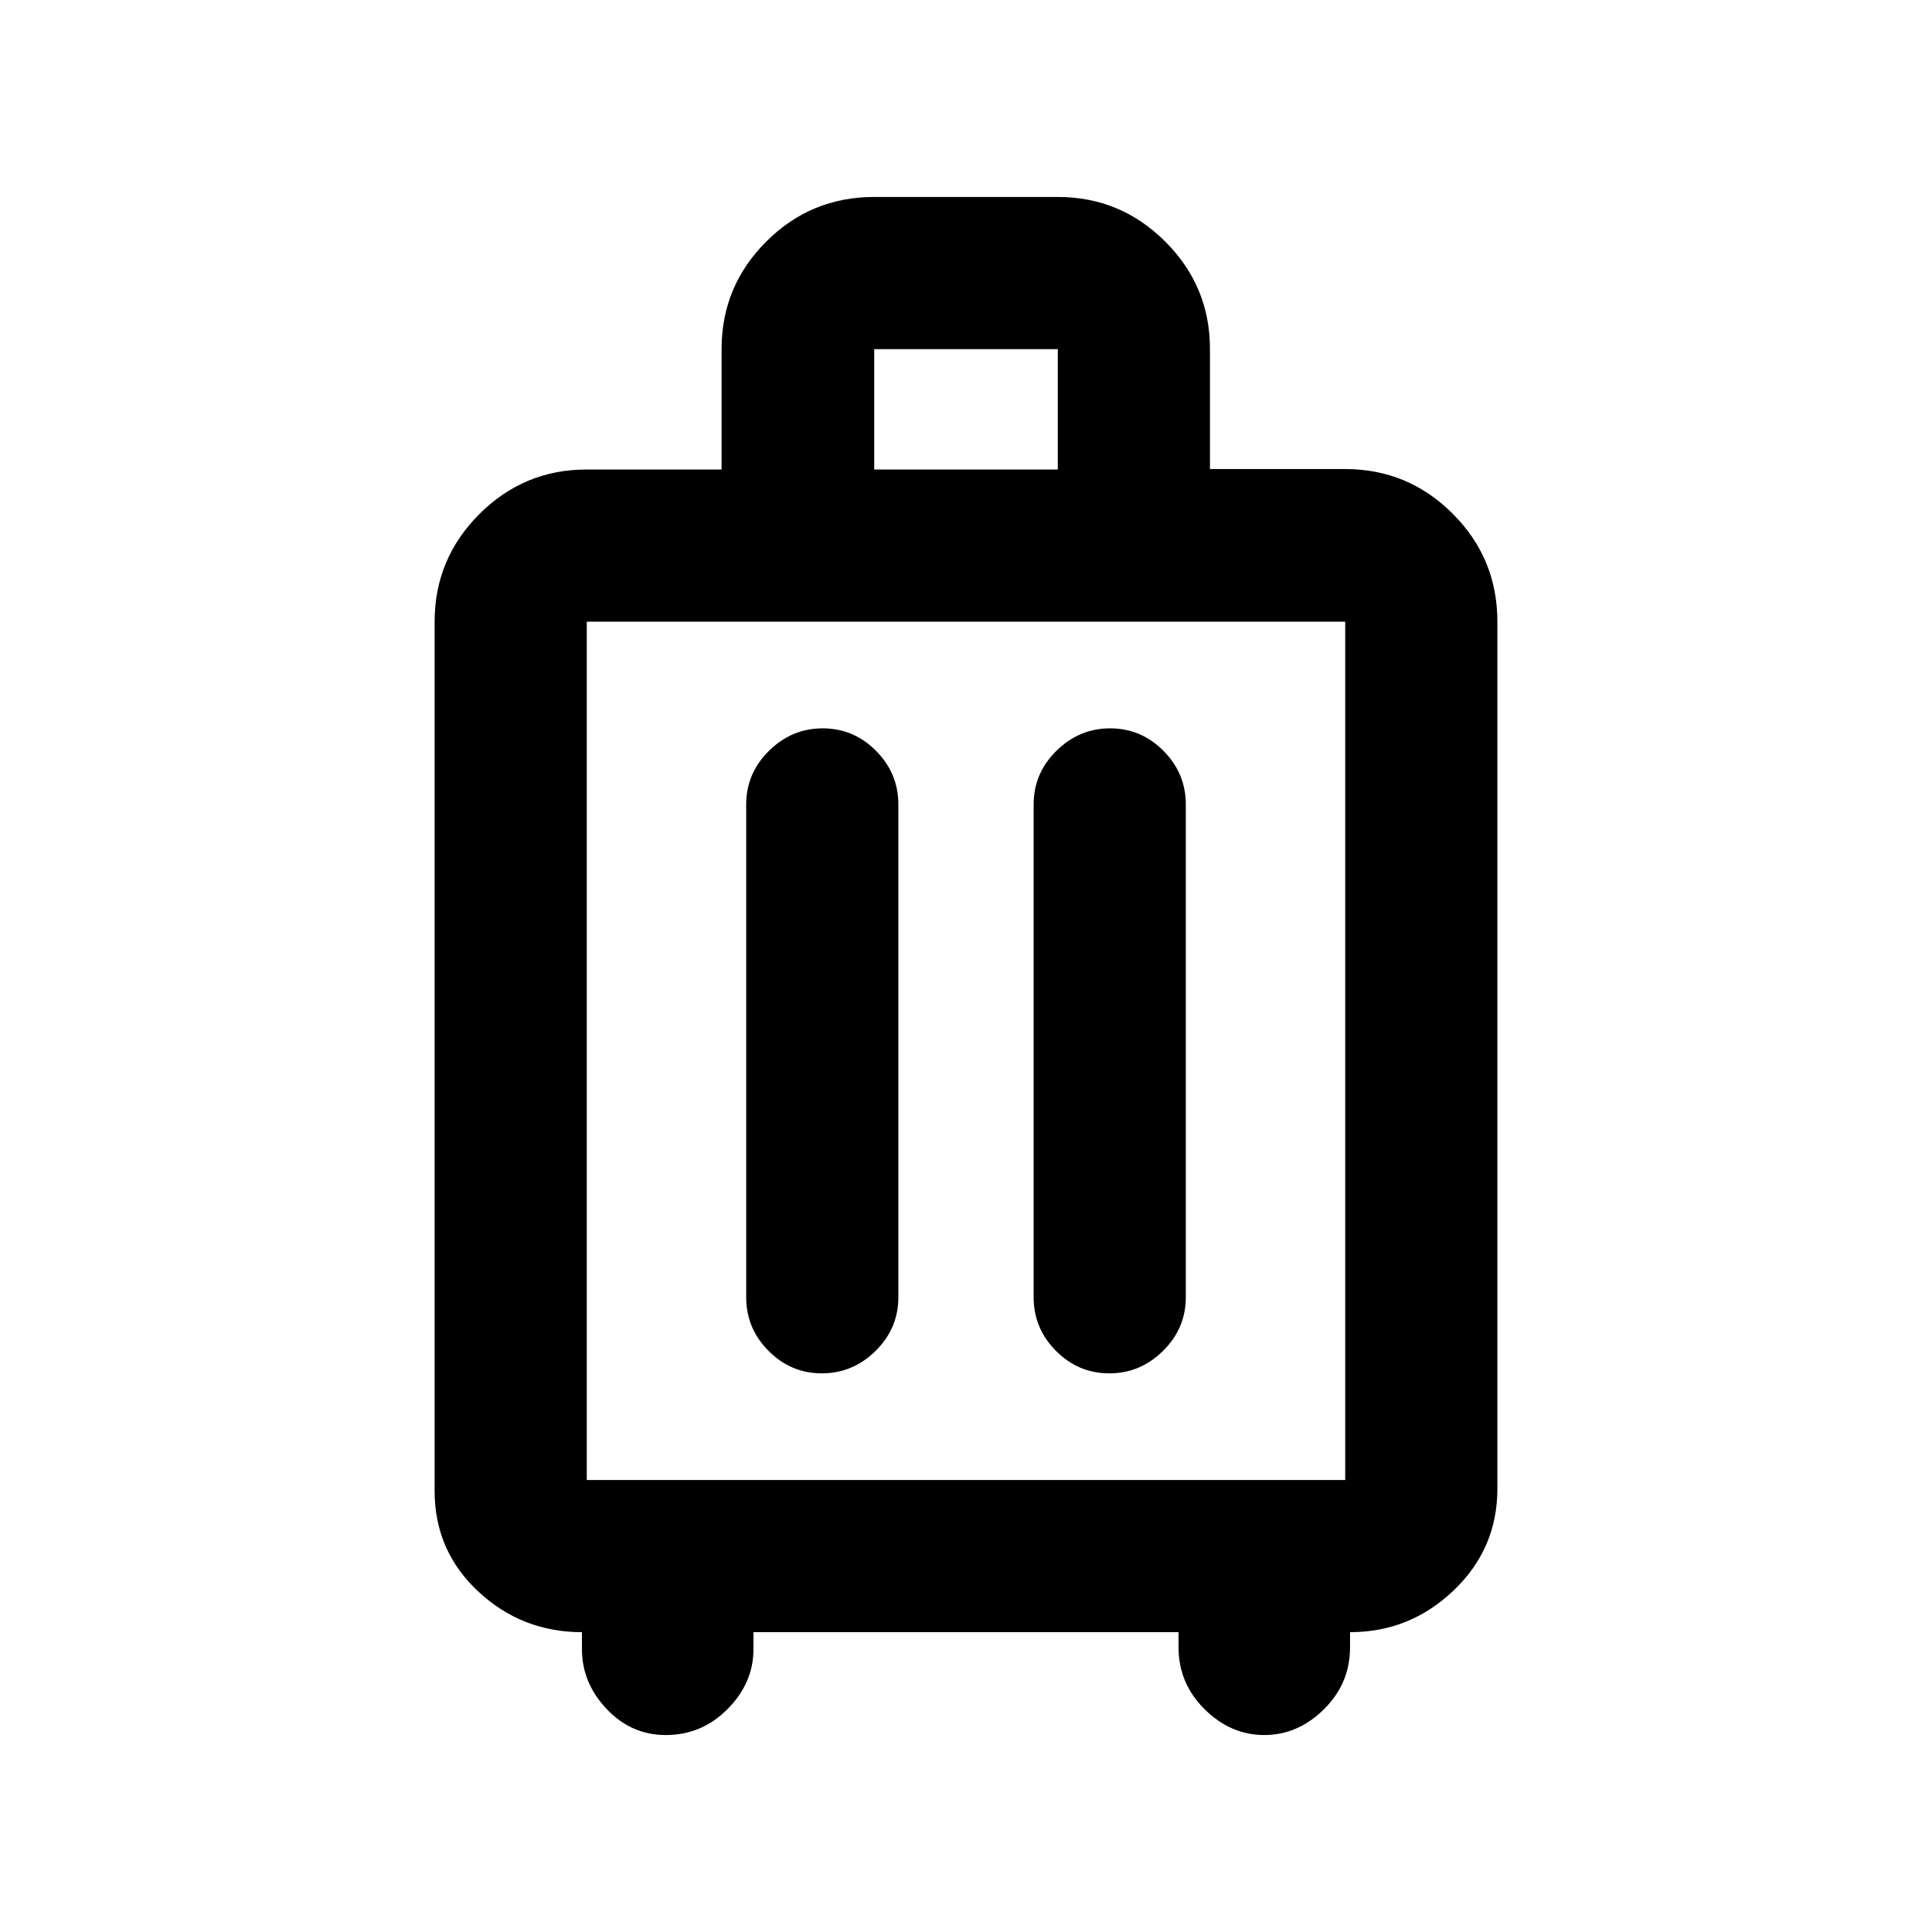 <svg xmlns="http://www.w3.org/2000/svg" height="20" viewBox="0 -960 960 960" width="20"><path d="M289.17-148.98q-29.8 0-51.51-20.2-21.7-20.21-21.7-50.02v-431.89q0-31.19 22.17-53.4 22.18-22.21 53.32-22.21h67.1v-59.87q0-31.2 22.18-53.38 22.17-22.18 53.66-22.18h91.22q31.19 0 53.4 22.18 22.21 22.17 22.21 53.31v59.71h67.21q31.19 0 53.4 22.18 22.21 22.17 22.21 53.66v430.89q0 29.69-21.7 50.45-21.71 20.77-51.51 20.77v7.5q0 17.97-12.96 30.79t-29.65 12.82q-16.7 0-29.65-12.82-12.96-12.82-12.96-30.79v-7.5H374.39v8.5q0 16.7-12.82 29.65-12.82 12.96-30.79 12.96-17.12 0-29.36-12.96-12.25-12.95-12.25-29.65v-8.5Zm2.4-75.61h376.86v-426.5H291.57v426.5Zm117.23-373.5q-15.39 0-26.7 11.17-11.32 11.16-11.32 26.64v244.89q0 15.47 11.11 26.64 11.1 11.16 26.49 11.16 15.38 0 26.7-11.16 11.31-11.17 11.31-26.64v-244.89q0-15.48-11.1-26.64-11.11-11.17-26.49-11.17Zm142.82 0q-15.38 0-26.7 11.17-11.31 11.16-11.31 26.64v244.89q0 15.47 11.1 26.64 11.11 11.16 26.49 11.16 15.39 0 26.7-11.16 11.32-11.17 11.32-26.64v-244.89q0-15.48-11.11-26.64-11.1-11.17-26.49-11.17ZM434.39-726.7h91.22v-59.82h-91.22v59.82ZM480-437.96Z"/></svg>